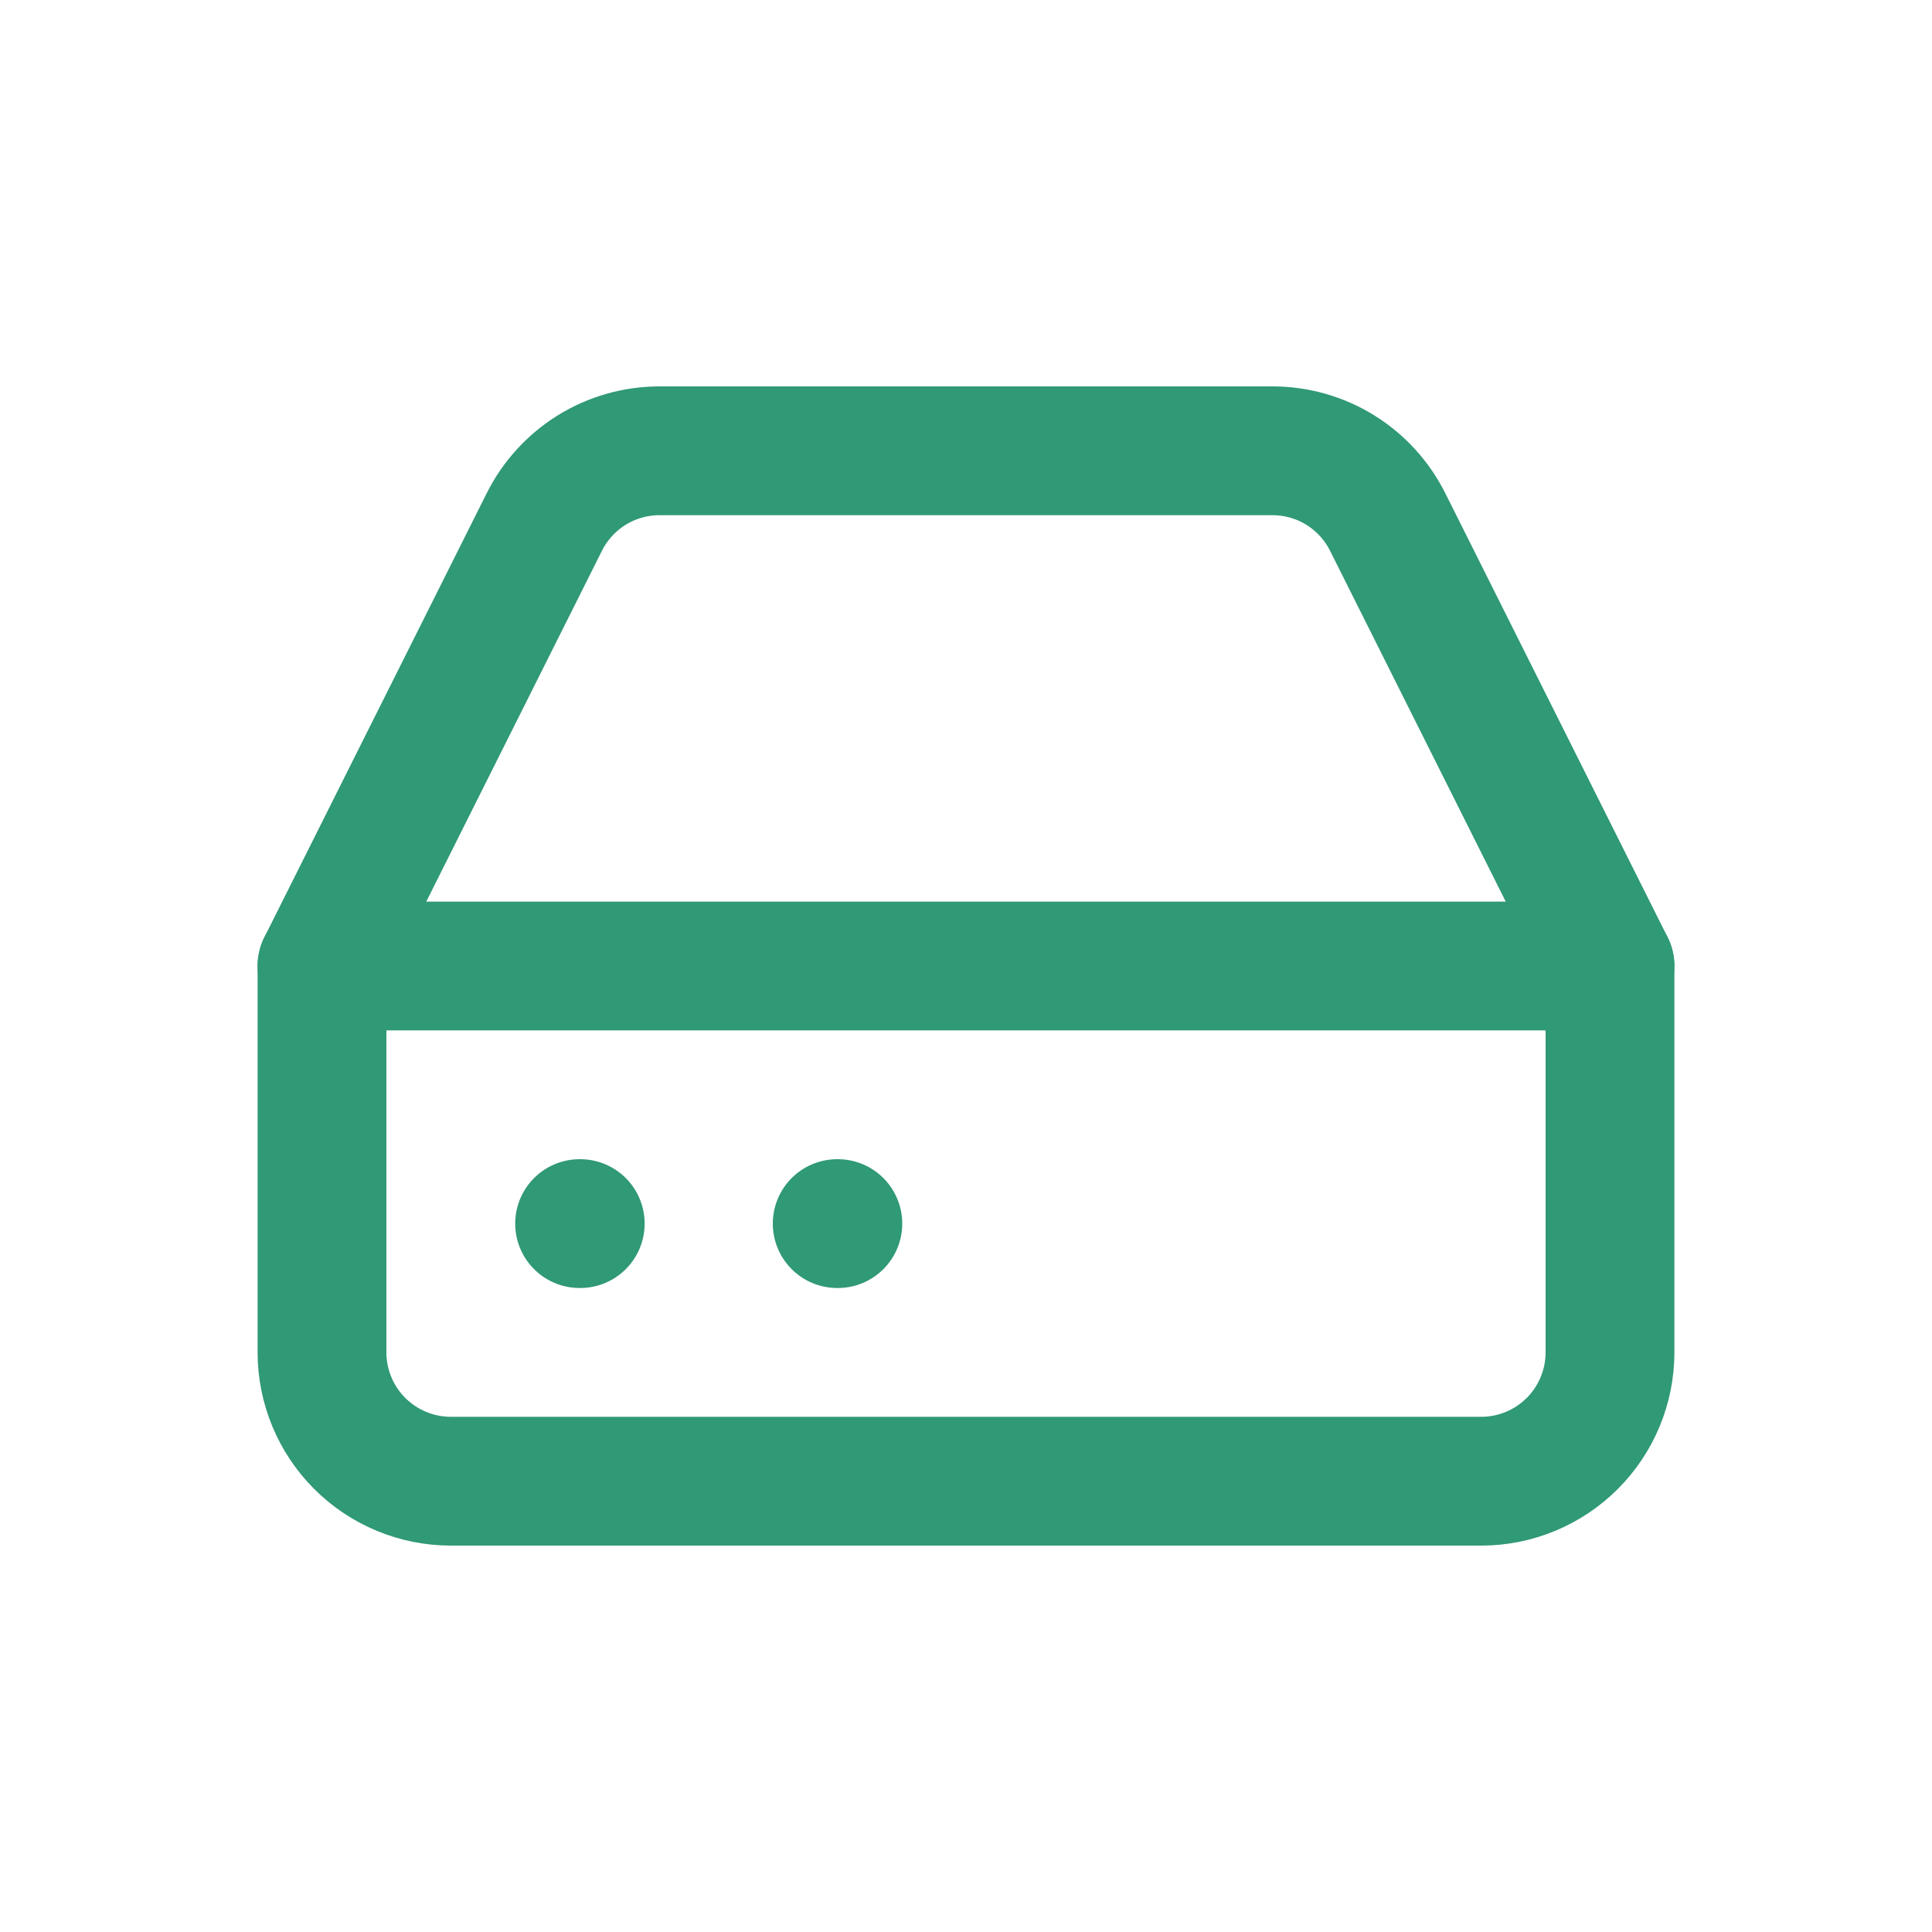 <svg width="30" height="30" viewBox="0 0 30 30" fill="none" xmlns="http://www.w3.org/2000/svg">
<path d="M25 15H5" stroke="#309975" stroke-width="2" stroke-linecap="round" stroke-linejoin="round"/>
<path d="M8.45 8.11L5 15V21C5 21.53 5.211 22.039 5.586 22.414C5.961 22.789 6.47 23 7 23H23C23.53 23 24.039 22.789 24.414 22.414C24.789 22.039 25 21.53 25 21V15L21.55 8.11C21.384 7.777 21.129 7.496 20.813 7.3C20.497 7.104 20.132 7 19.76 7H10.24C9.868 7 9.503 7.104 9.187 7.3C8.871 7.496 8.616 7.777 8.45 8.11V8.11Z" stroke="#309975" stroke-width="2" stroke-linecap="round" stroke-linejoin="round"/>
<path d="M9 19H9.01" stroke="#309975" stroke-width="2" stroke-linecap="round" stroke-linejoin="round"/>
<path d="M13 19H13.01" stroke="#309975" stroke-width="2" stroke-linecap="round" stroke-linejoin="round"/>
</svg>
